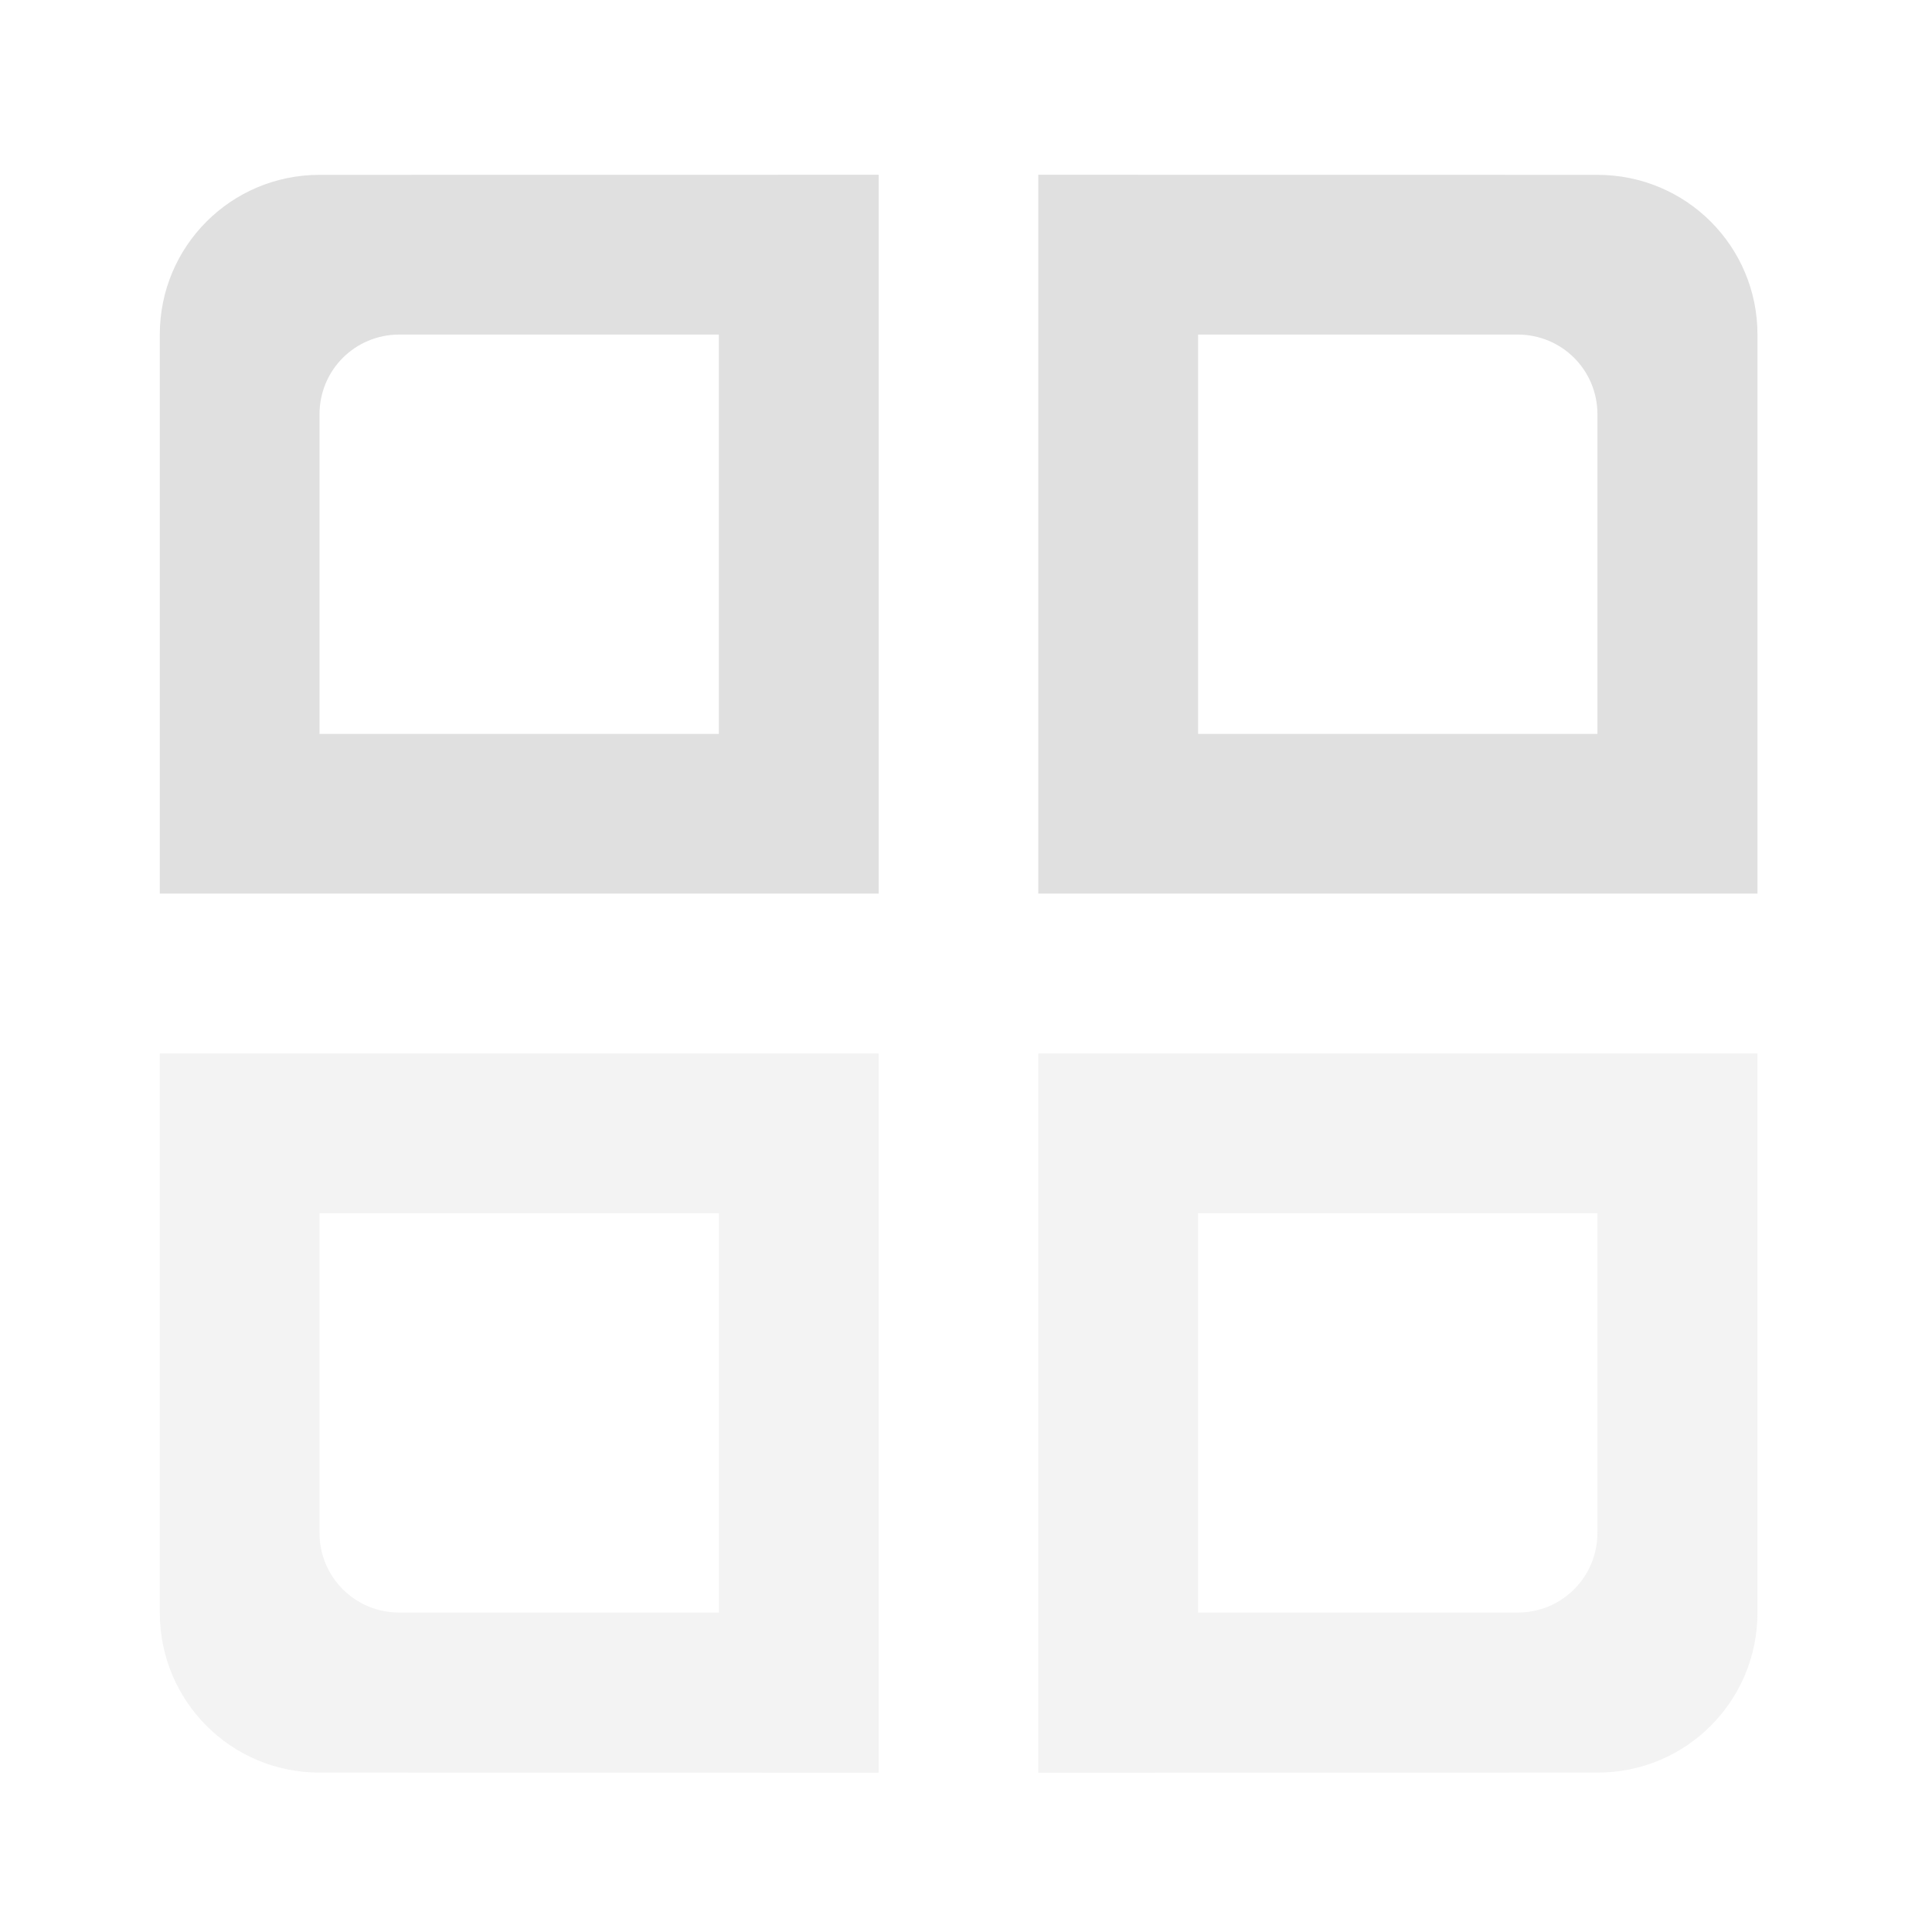 <svg height="24" viewBox="0 0 24 24" width="24" xmlns="http://www.w3.org/2000/svg"><g fill="#e0e0e0"><path d="m3.969 2.172c-1.098 0-1.984.887-1.984 1.984v6.945h8.93v-8.93zm.992 1.984h3.969v4.961h-4.961v-3.969c0-.551.441-.992.992-.992zm0 0"/><path d="m19.844 2.172c1.102 0 1.988.887 1.988 1.984v6.945h-8.934v-8.93zm-.992 1.984h-3.969v4.961h4.961v-3.969c0-.551-.441-.992-.992-.992zm0 0"/><g fill-opacity=".392"><path d="m3.969 22.02c-1.098 0-1.984-.887-1.984-1.988v-6.945h8.93v8.934zm.992-1.988h3.969v-4.961h-4.961v3.969c0 .551.441.992.992.992zm0 0"/><path d="m19.844 22.02c1.102 0 1.988-.887 1.988-1.988v-6.945h-8.934v8.934zm-.992-1.988h-3.969v-4.961h4.961v3.969c0 .551-.441.992-.992.992zm0 0"/></g></g></svg>